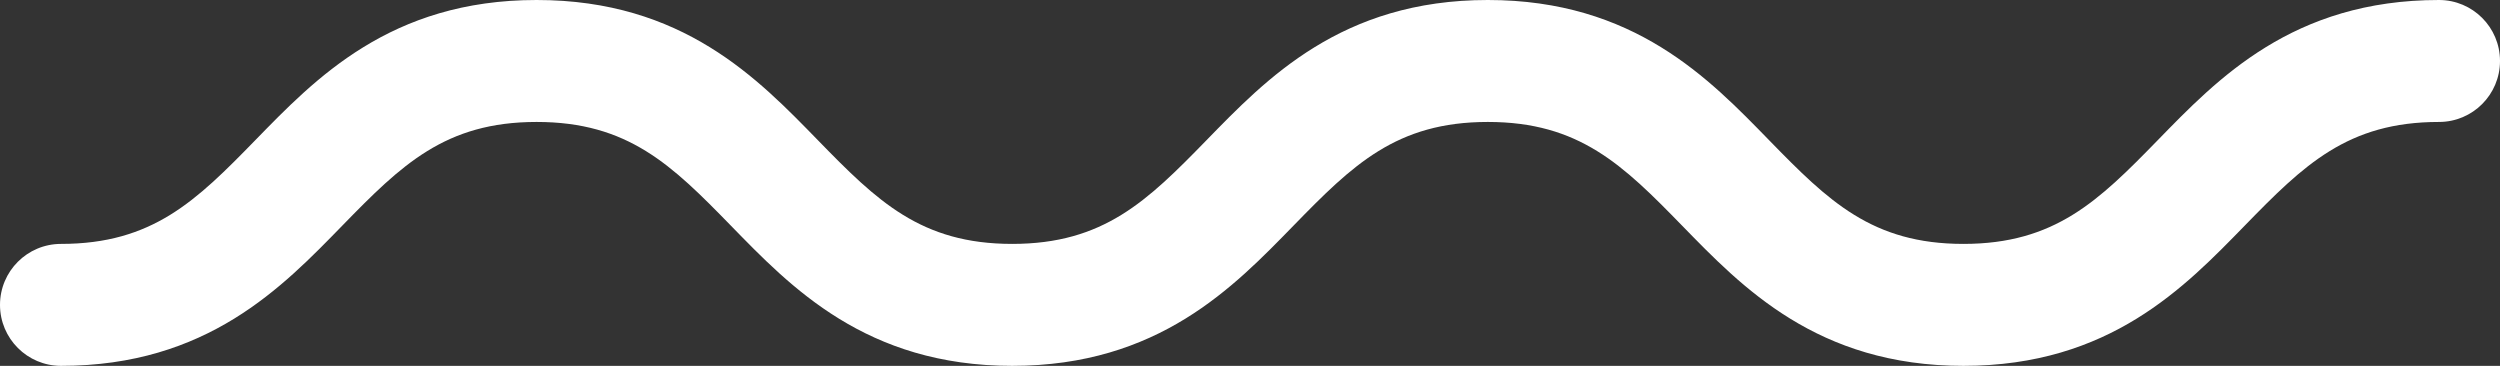 <svg width="41" height="6" viewBox="0 0 41 6" version="1.1" xmlns="http://www.w3.org/2000/svg" xmlns:xlink="http://www.w3.org/1999/xlink">
<rect x="0" y="0" width="41" height="6" fill="#333333" stroke="none"/>
<title>Vector</title>
<desc>Created using Figma</desc>
<g id="Canvas" transform="translate(17179 18509)">
<g id="Vector">
<use xlink:href="#path0_stroke" transform="matrix(-1 0 0 1 -17139 -18508)" fill="#FFFFFF"/>
</g>
</g>
<defs>
<path id="path0_stroke" d="M 0 -1C -0.552 -1 -1 -0.552 -1 0C -1 0.552 -0.552 1 0 1L 0 -1ZM 39 5C 39.552 5 40 4.552 40 4C 40 3.448 39.552 3 39 3L 39 5ZM 0 1C 1.5 1 2.216 1.705 3.184 2.698C 4.166 3.705 5.4 5 7.8 5L 7.8 3C 6.3 3 5.584 2.295 4.616 1.302C 3.634 0.295 2.4 -1 0 -1L 0 1ZM 7.8 5C 10.2 5 11.434 3.705 12.416 2.698C 13.384 1.705 14.1 1 15.6 1L 15.6 -1C 13.2 -1 11.966 0.295 10.984 1.302C 10.016 2.295 9.3 3 7.8 3L 7.8 5ZM 15.6 1C 17.1 1 17.816 1.705 18.784 2.698C 19.766 3.705 21 5 23.4 5L 23.4 3C 21.9 3 21.184 2.295 20.216 1.302C 19.234 0.295 18 -1 15.6 -1L 15.6 1ZM 23.4 5C 25.8 5 27.034 3.705 28.016 2.698C 28.984 1.705 29.7 1 31.2 1L 31.2 -1C 28.8 -1 27.566 0.295 26.584 1.302C 25.616 2.295 24.9 3 23.4 3L 23.4 5ZM 31.2 1C 32.7 1 33.416 1.705 34.384 2.698C 35.366 3.705 36.6 5 39 5L 39 3C 37.5 3 36.784 2.295 35.816 1.302C 34.834 0.295 33.6 -1 31.2 -1L 31.2 1Z"/>
</defs>
</svg>
